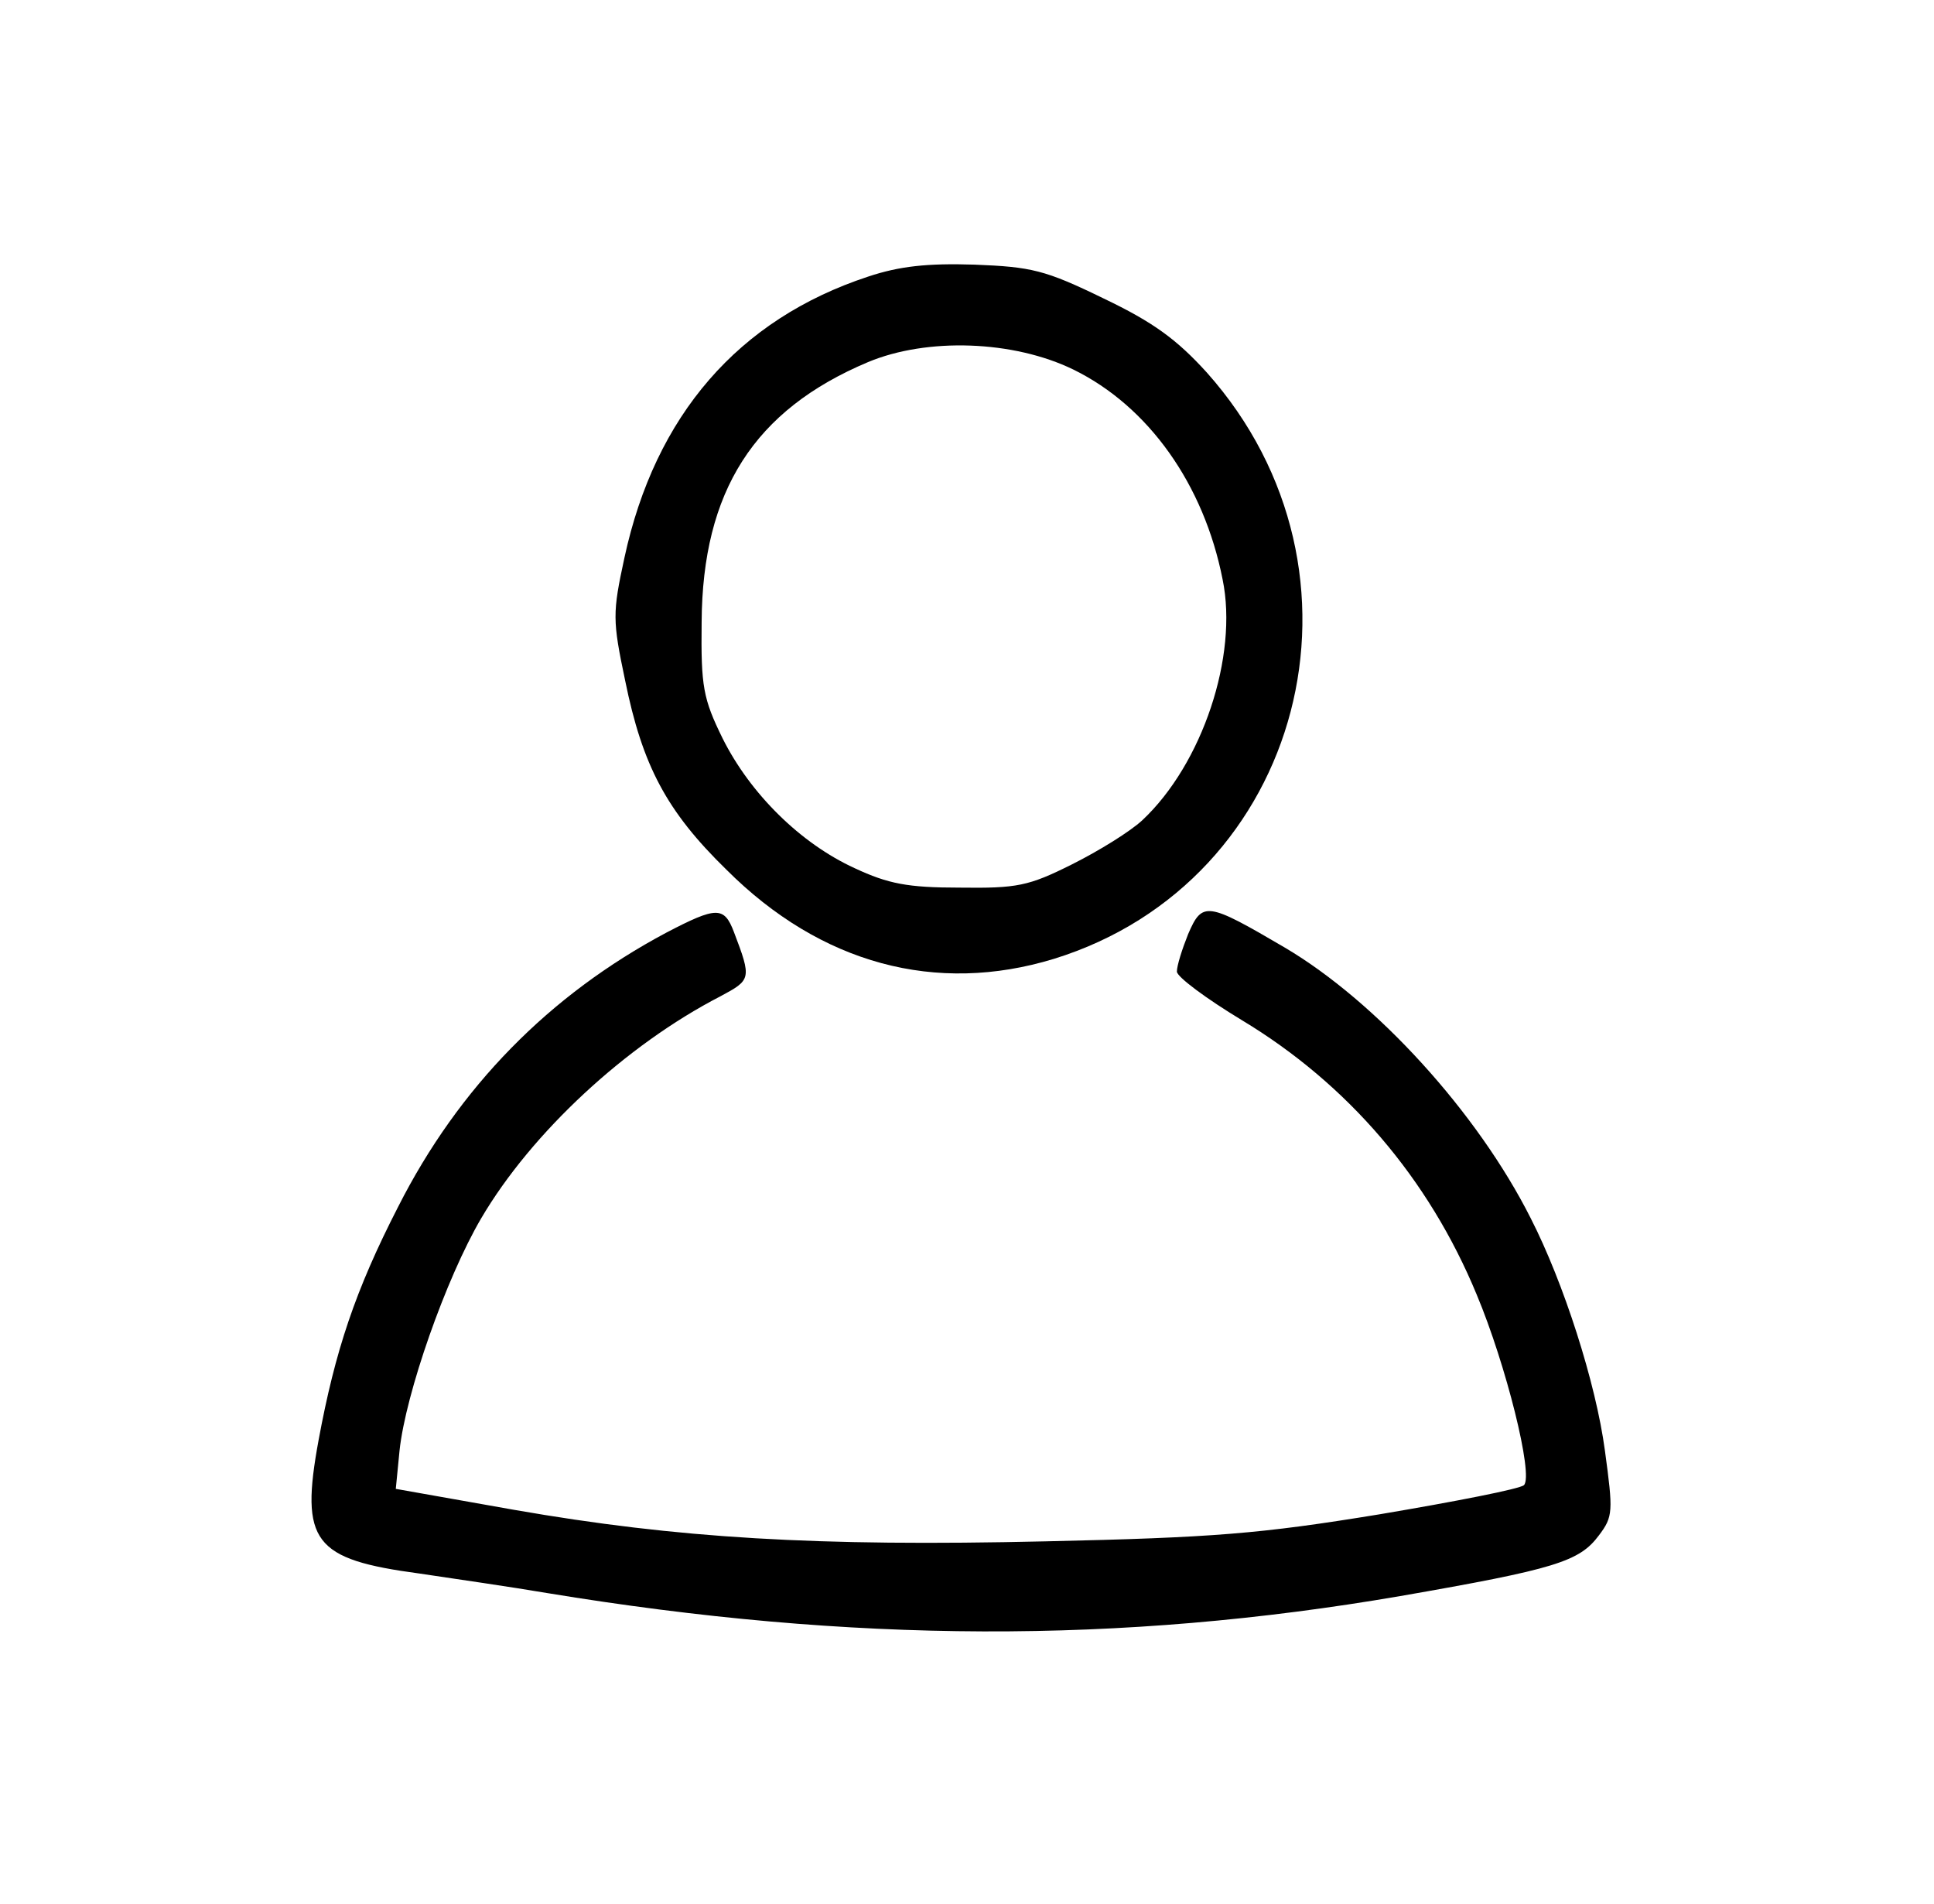 <?xml version="1.0" standalone="no"?>
<!DOCTYPE svg PUBLIC "-//W3C//DTD SVG 20010904//EN"
 "http://www.w3.org/TR/2001/REC-SVG-20010904/DTD/svg10.dtd">
<svg version="1.0" xmlns="http://www.w3.org/2000/svg"
 width="258pt" height="254pt" viewBox="0 0 258 254"
 preserveAspectRatio="xMidYMid meet">

<g transform="translate(0,254) scale(0.1,-0.1)"
fill="#000000" stroke="none">
<path d="M1158 2171 c-173 -57 -284 -185 -325 -375 -16 -74 -16 -83 1 -164 23
-113 55 -174 135 -252 126 -126 280 -167 437 -119 333 103 441 516 204 782
-40 44 -71 67 -138 99 -78 38 -96 42 -172 45 -63 2 -100 -2 -142 -16z m274
-124 c100 -49 174 -153 199 -280 21 -102 -27 -246 -107 -321 -16 -15 -58 -41
-94 -59 -58 -29 -73 -32 -150 -31 -69 0 -95 5 -140 26 -72 33 -139 99 -176
173 -26 53 -29 69 -28 155 1 175 70 283 222 347 79 33 194 29 274 -10z"/>
<path d="M889 1296 c-156 -83 -277 -206 -358 -366 -57 -111 -84 -192 -106
-311 -25 -136 -7 -159 135 -178 47 -7 123 -18 170 -26 407 -67 765 -68 1138
-4 207 36 239 46 265 81 19 25 19 32 8 113 -12 90 -55 224 -99 310 -71 141
-206 289 -328 361 -104 61 -110 62 -129 18 -8 -20 -15 -42 -15 -50 0 -7 39
-36 87 -65 141 -85 249 -211 313 -366 39 -93 76 -241 63 -254 -5 -5 -92 -22
-193 -39 -159 -26 -221 -31 -445 -36 -306 -7 -491 4 -709 42 l-158 28 5 51 c8
76 62 230 109 310 67 114 193 231 319 296 41 22 42 23 18 86 -13 34 -23 34
-90 -1z"/>
</g>
</svg>
